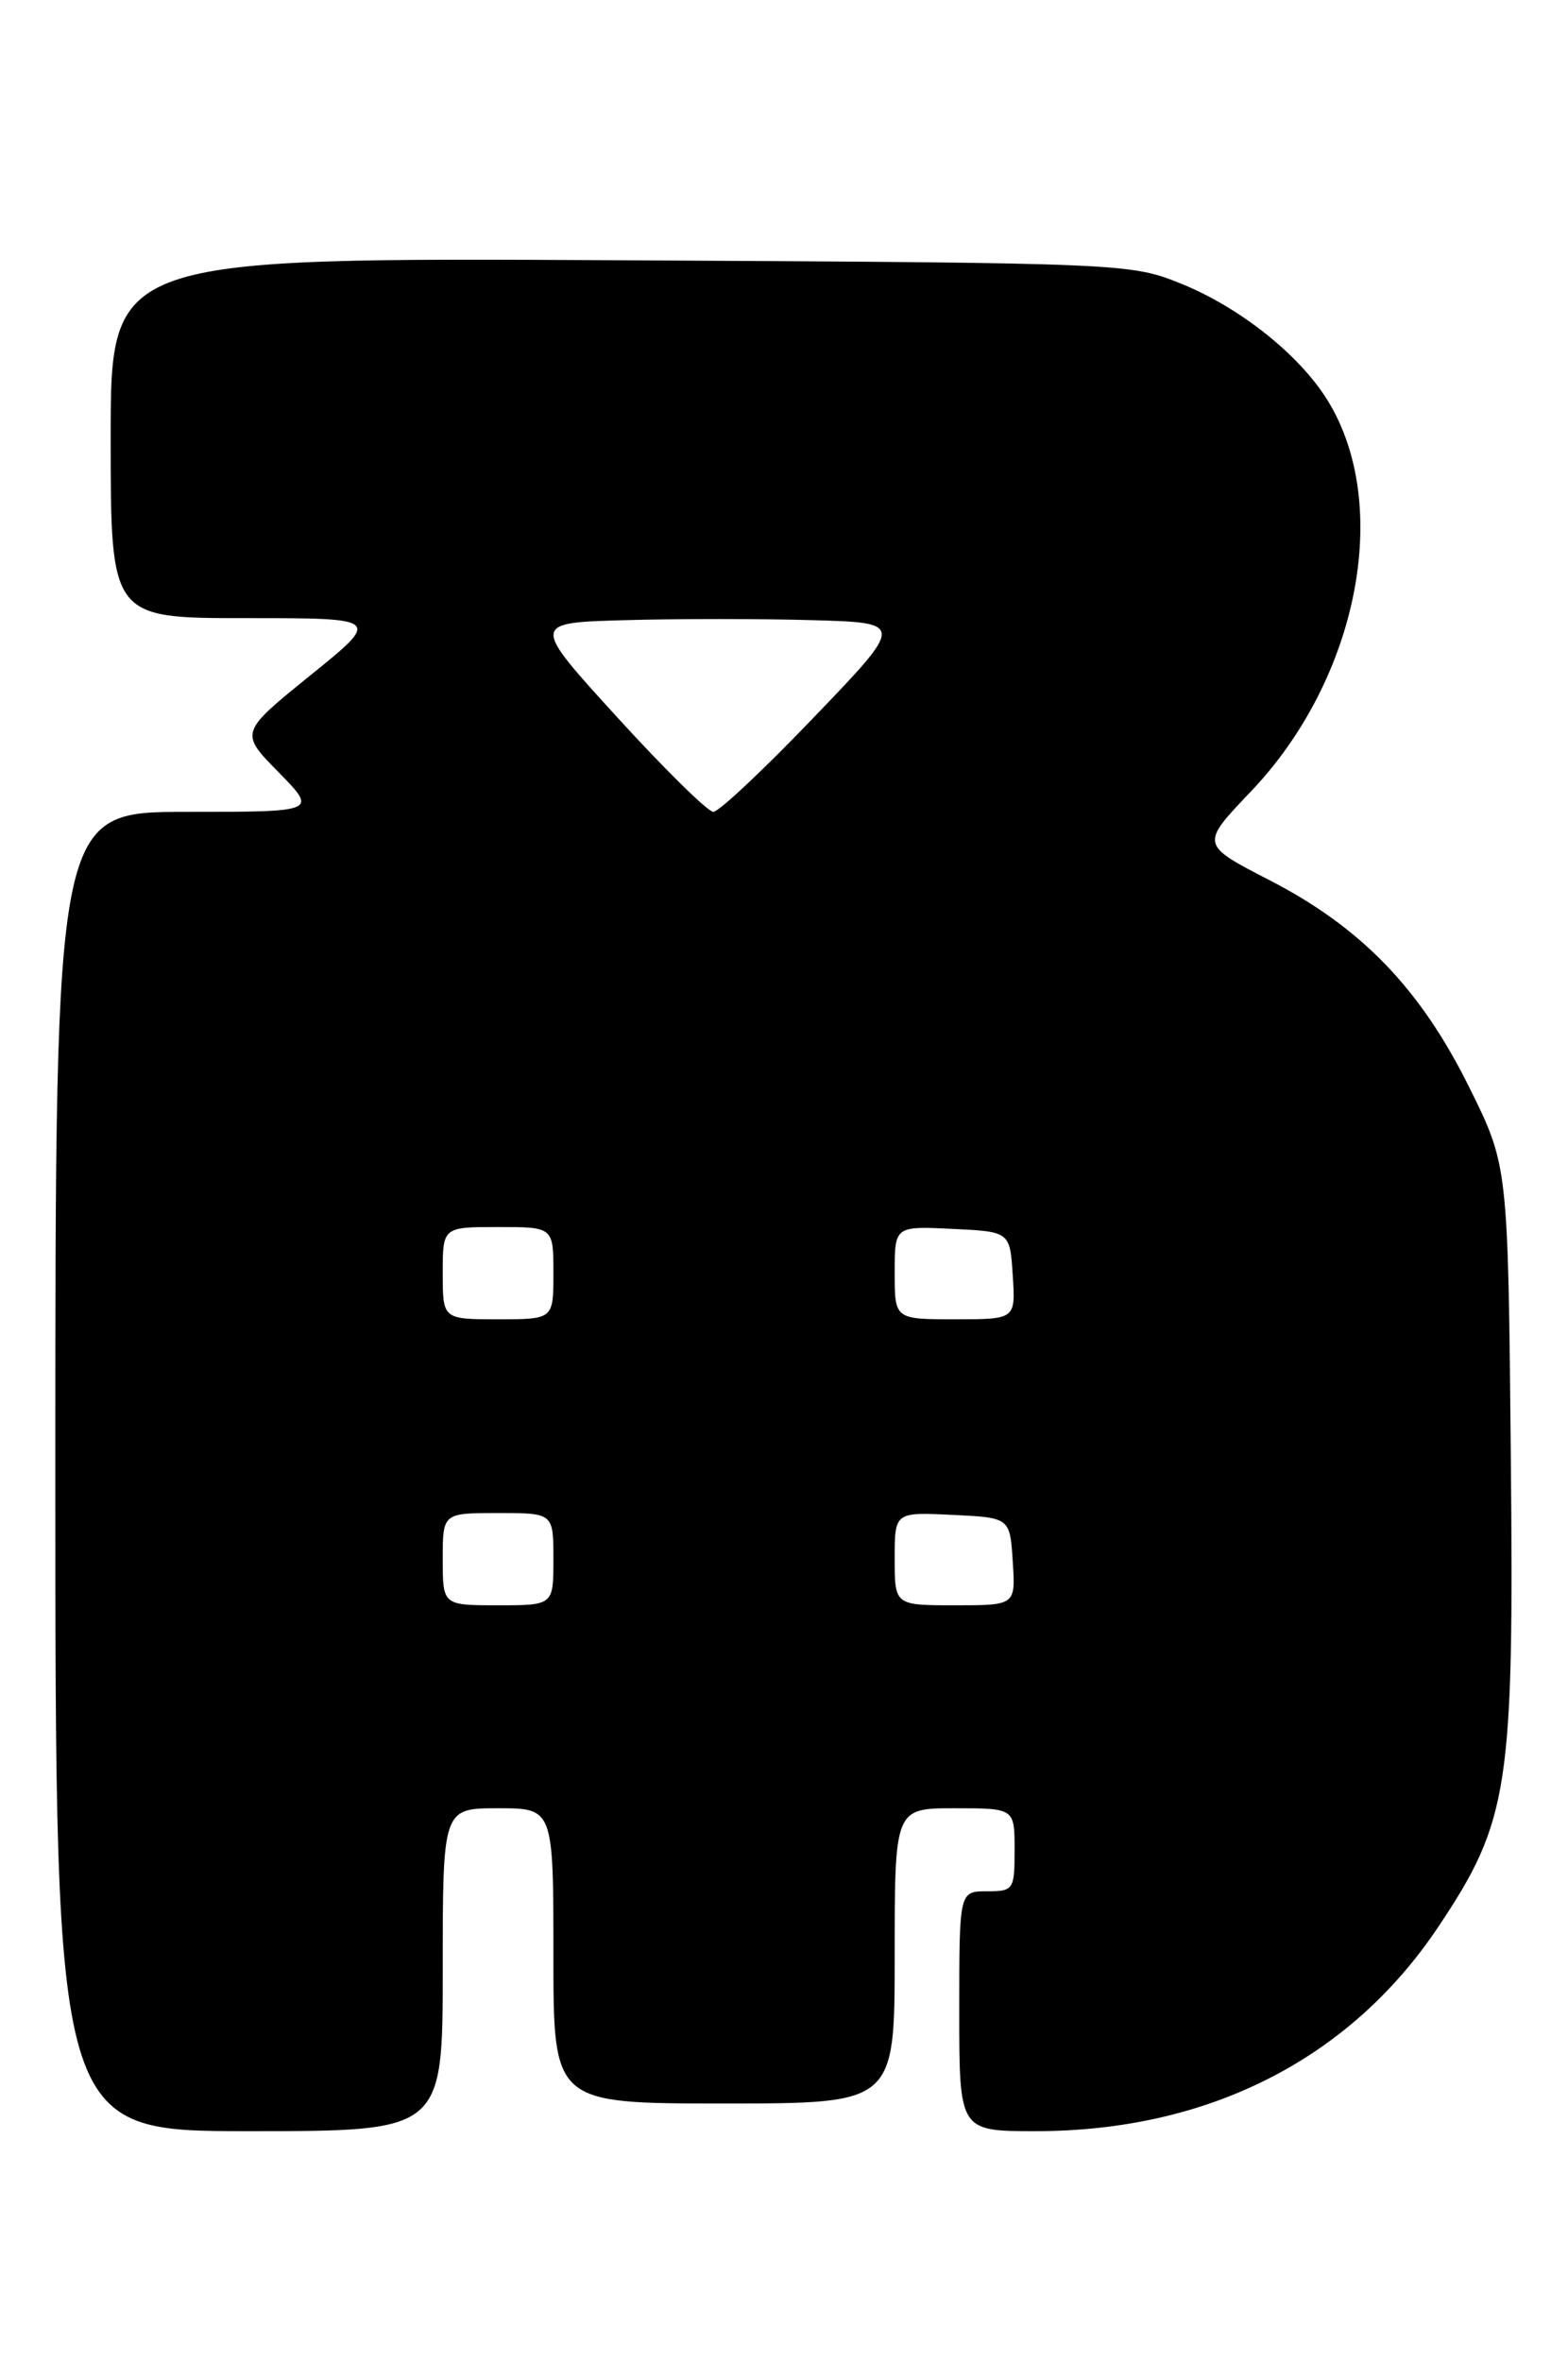 <?xml version="1.0" encoding="UTF-8" standalone="no"?>
<!DOCTYPE svg PUBLIC "-//W3C//DTD SVG 1.1//EN" "http://www.w3.org/Graphics/SVG/1.1/DTD/svg11.dtd" >
<svg xmlns="http://www.w3.org/2000/svg" xmlns:xlink="http://www.w3.org/1999/xlink" version="1.1" viewBox="0 0 170 256">
 <g >
 <path fill="currentColor"
d=" M 48.00 213.50 C 48.00 196.00 48.00 196.00 54.00 196.00 C 60.00 196.00 60.00 196.00 60.00 212.00 C 60.00 228.00 60.00 228.00 78.50 228.00 C 97.00 228.00 97.00 228.00 97.00 212.00 C 97.00 196.00 97.00 196.00 103.50 196.00 C 110.00 196.00 110.00 196.00 110.00 200.50 C 110.00 204.83 109.89 205.00 107.00 205.00 C 104.00 205.00 104.00 205.00 104.00 218.00 C 104.00 231.00 104.00 231.00 112.29 231.00 C 130.99 231.00 146.36 223.20 155.94 208.85 C 163.60 197.38 164.15 193.82 163.80 157.82 C 163.50 126.34 163.50 126.34 159.29 117.85 C 154.00 107.17 147.59 100.53 137.65 95.41 C 130.13 91.54 130.13 91.54 135.61 85.80 C 147.26 73.59 150.96 54.75 143.93 43.39 C 140.90 38.48 134.44 33.33 128.08 30.76 C 122.55 28.52 121.96 28.50 67.25 28.21 C 12.00 27.92 12.00 27.92 12.00 47.46 C 12.00 67.00 12.00 67.00 26.66 67.00 C 41.32 67.00 41.32 67.00 33.65 73.20 C 25.98 79.41 25.98 79.41 30.20 83.70 C 34.42 88.00 34.42 88.00 20.21 88.00 C 6.00 88.00 6.00 88.00 6.00 159.50 C 6.00 231.00 6.00 231.00 27.00 231.00 C 48.00 231.00 48.00 231.00 48.00 213.50 Z  M 48.00 169.00 C 48.00 164.00 48.00 164.00 54.00 164.00 C 60.00 164.00 60.00 164.00 60.00 169.00 C 60.00 174.00 60.00 174.00 54.00 174.00 C 48.00 174.00 48.00 174.00 48.00 169.00 Z  M 97.00 168.95 C 97.00 163.90 97.00 163.90 103.25 164.20 C 109.50 164.50 109.50 164.50 109.80 169.25 C 110.11 174.00 110.11 174.00 103.55 174.00 C 97.00 174.00 97.00 174.00 97.00 168.95 Z  M 48.00 138.00 C 48.00 133.00 48.00 133.00 54.00 133.00 C 60.00 133.00 60.00 133.00 60.00 138.00 C 60.00 143.00 60.00 143.00 54.00 143.00 C 48.00 143.00 48.00 143.00 48.00 138.00 Z  M 97.00 137.95 C 97.00 132.90 97.00 132.90 103.25 133.20 C 109.50 133.50 109.50 133.50 109.80 138.25 C 110.11 143.00 110.11 143.00 103.55 143.00 C 97.00 143.00 97.00 143.00 97.00 137.95 Z  M 66.92 77.75 C 57.57 67.50 57.57 67.50 67.78 67.22 C 73.40 67.06 82.52 67.06 88.04 67.22 C 98.08 67.50 98.08 67.50 88.24 77.75 C 82.84 83.39 77.93 88.00 77.34 88.00 C 76.75 88.00 72.06 83.39 66.92 77.75 Z "/>
</g>
</svg>
